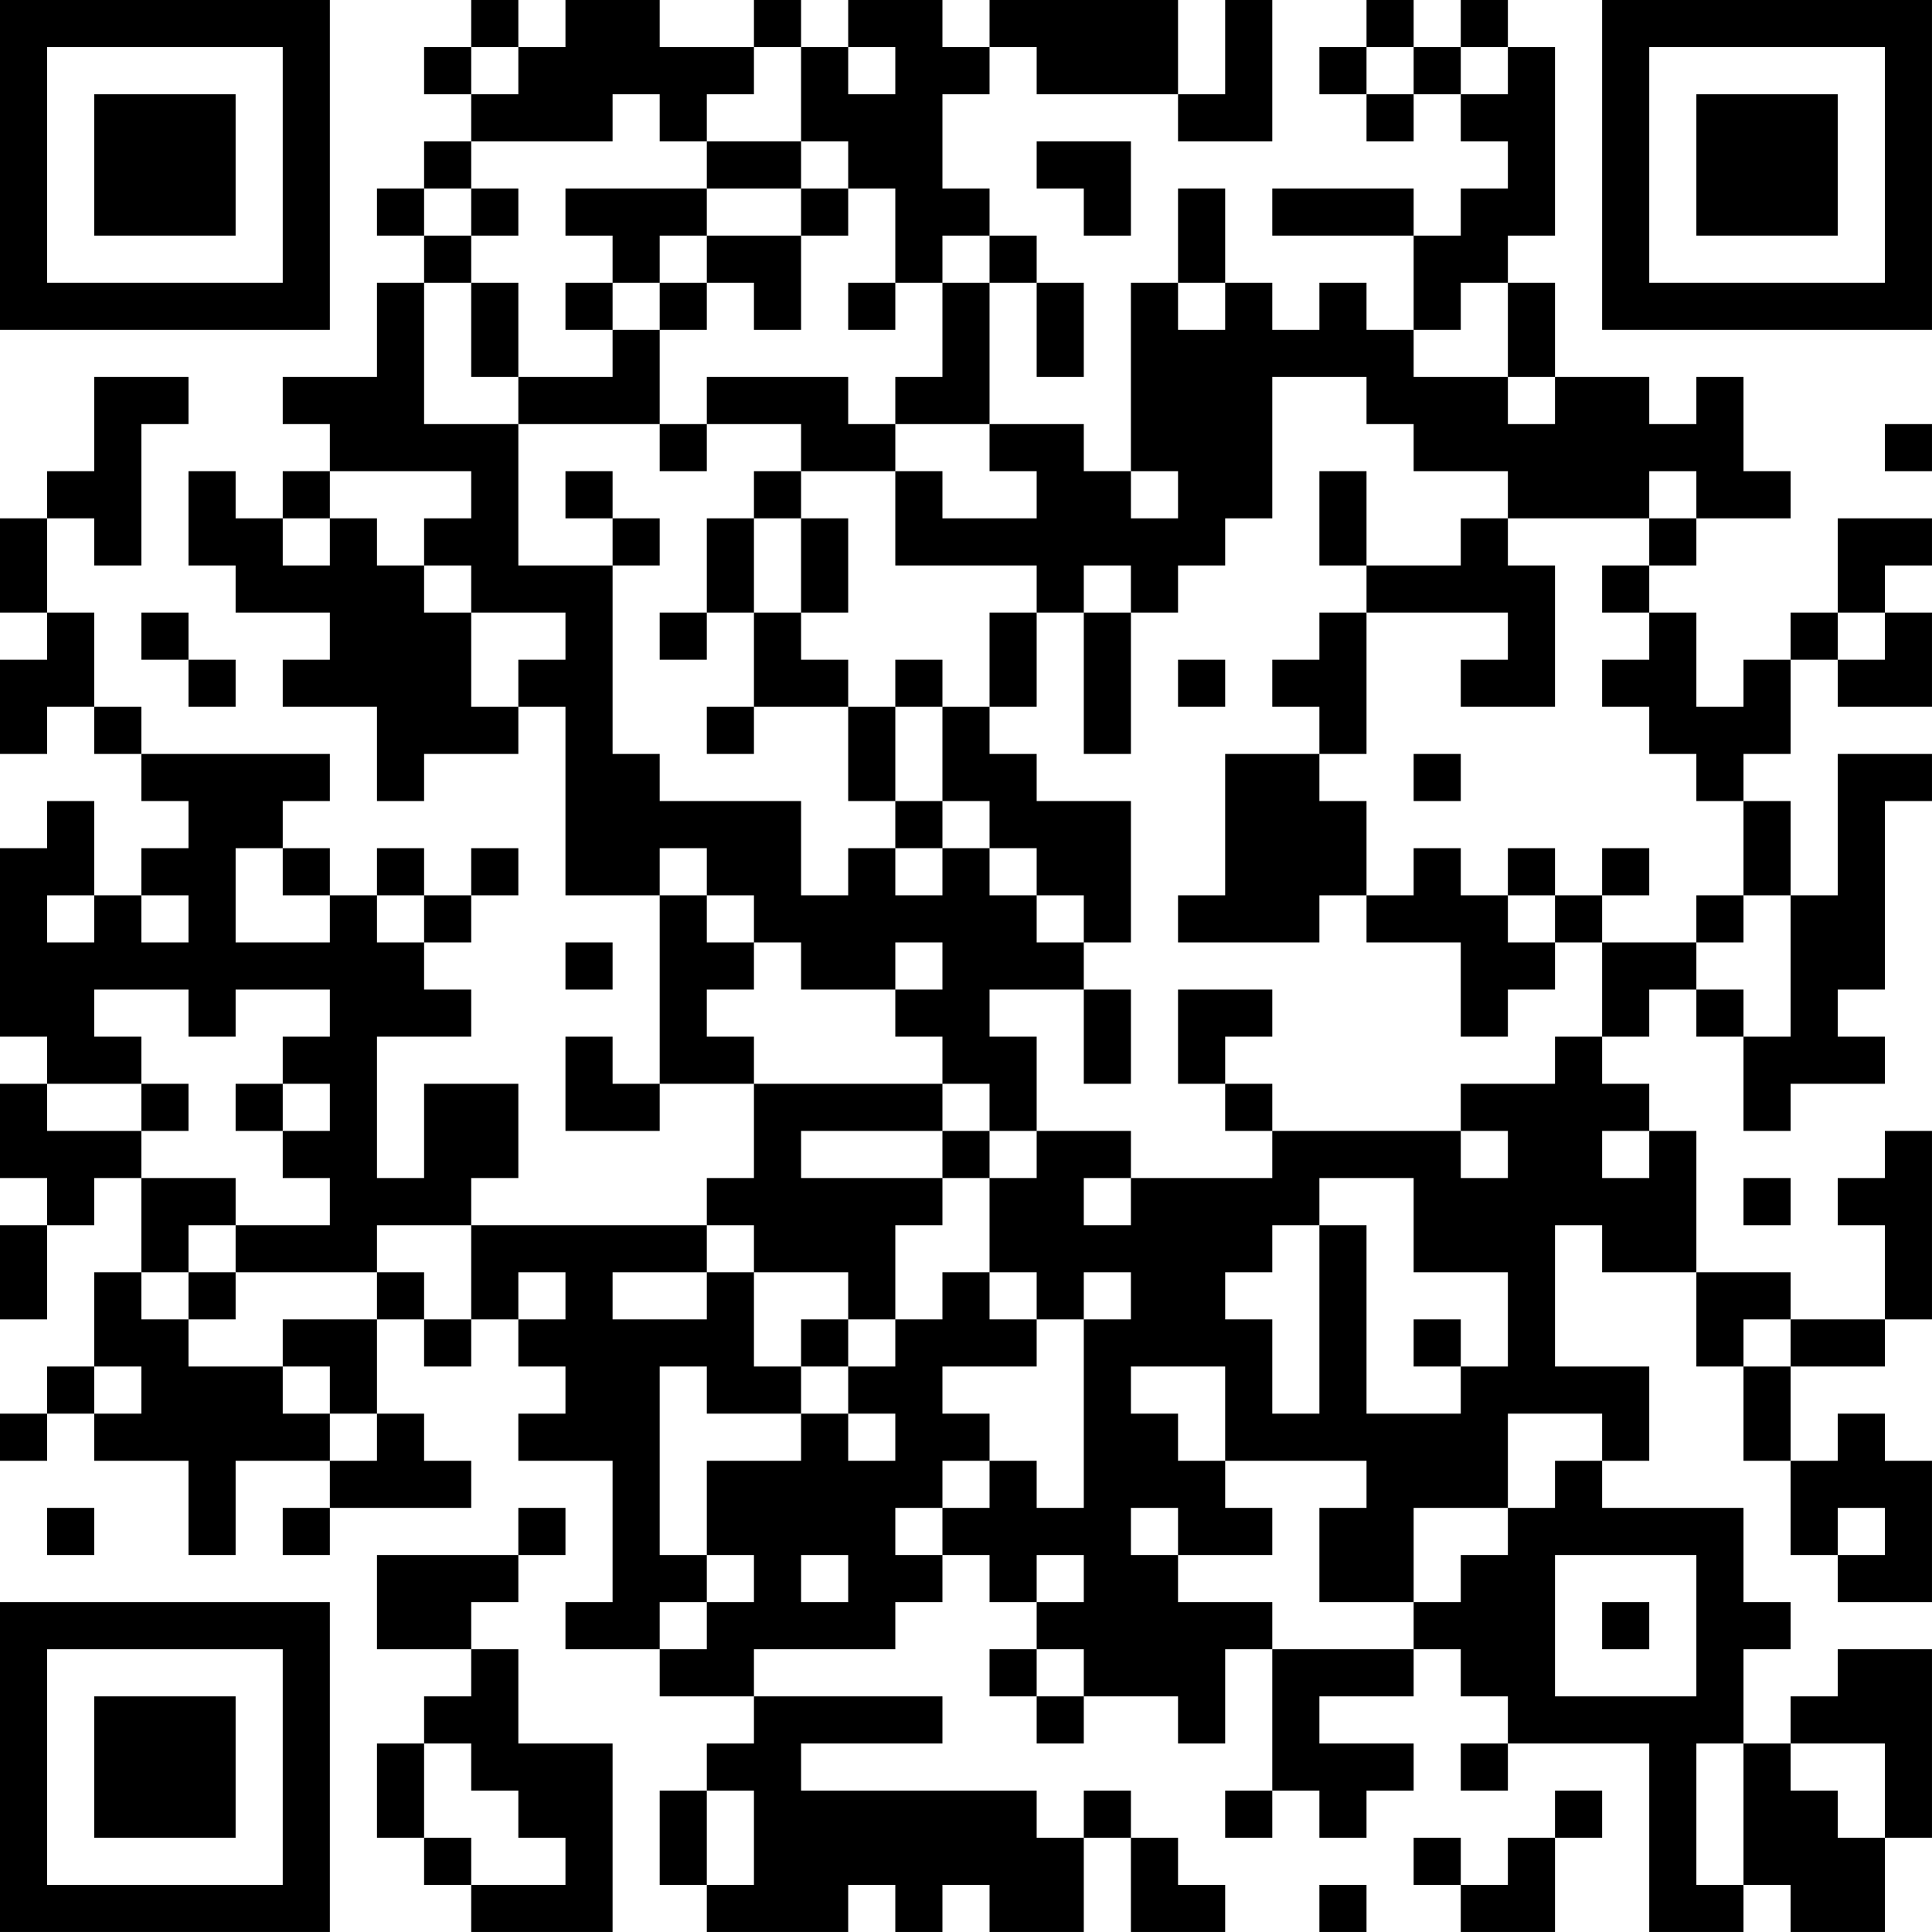 <?xml version="1.0" encoding="UTF-8"?>
<svg xmlns="http://www.w3.org/2000/svg" version="1.1" width="200" height="200" viewBox="0 0 200 200"><rect x="0" y="0" width="200" height="200" fill="#ffffff"/><g transform="scale(4.878)"><g transform="translate(0,0)"><path fill-rule="evenodd" d="M10 0L10 1L9 1L9 2L10 2L10 3L9 3L9 4L8 4L8 5L9 5L9 6L8 6L8 8L6 8L6 9L7 9L7 10L6 10L6 11L5 11L5 10L4 10L4 12L5 12L5 13L7 13L7 14L6 14L6 15L8 15L8 17L9 17L9 16L11 16L11 15L12 15L12 19L14 19L14 23L13 23L13 22L12 22L12 24L14 24L14 23L16 23L16 25L15 25L15 26L10 26L10 25L11 25L11 23L9 23L9 25L8 25L8 22L10 22L10 21L9 21L9 20L10 20L10 19L11 19L11 18L10 18L10 19L9 19L9 18L8 18L8 19L7 19L7 18L6 18L6 17L7 17L7 16L3 16L3 15L2 15L2 13L1 13L1 11L2 11L2 12L3 12L3 9L4 9L4 8L2 8L2 10L1 10L1 11L0 11L0 13L1 13L1 14L0 14L0 16L1 16L1 15L2 15L2 16L3 16L3 17L4 17L4 18L3 18L3 19L2 19L2 17L1 17L1 18L0 18L0 22L1 22L1 23L0 23L0 25L1 25L1 26L0 26L0 28L1 28L1 26L2 26L2 25L3 25L3 27L2 27L2 29L1 29L1 30L0 30L0 31L1 31L1 30L2 30L2 31L4 31L4 33L5 33L5 31L7 31L7 32L6 32L6 33L7 33L7 32L10 32L10 31L9 31L9 30L8 30L8 28L9 28L9 29L10 29L10 28L11 28L11 29L12 29L12 30L11 30L11 31L13 31L13 34L12 34L12 35L14 35L14 36L16 36L16 37L15 37L15 38L14 38L14 40L15 40L15 41L18 41L18 40L19 40L19 41L20 41L20 40L21 40L21 41L23 41L23 39L24 39L24 41L26 41L26 40L25 40L25 39L24 39L24 38L23 38L23 39L22 39L22 38L17 38L17 37L20 37L20 36L16 36L16 35L19 35L19 34L20 34L20 33L21 33L21 34L22 34L22 35L21 35L21 36L22 36L22 37L23 37L23 36L25 36L25 37L26 37L26 35L27 35L27 38L26 38L26 39L27 39L27 38L28 38L28 39L29 39L29 38L30 38L30 37L28 37L28 36L30 36L30 35L31 35L31 36L32 36L32 37L31 37L31 38L32 38L32 37L35 37L35 41L37 41L37 40L38 40L38 41L40 41L40 39L41 39L41 35L39 35L39 36L38 36L38 37L37 37L37 35L38 35L38 34L37 34L37 32L34 32L34 31L35 31L35 29L33 29L33 26L34 26L34 27L36 27L36 29L37 29L37 31L38 31L38 33L39 33L39 34L41 34L41 31L40 31L40 30L39 30L39 31L38 31L38 29L40 29L40 28L41 28L41 24L40 24L40 25L39 25L39 26L40 26L40 28L38 28L38 27L36 27L36 24L35 24L35 23L34 23L34 22L35 22L35 21L36 21L36 22L37 22L37 24L38 24L38 23L40 23L40 22L39 22L39 21L40 21L40 17L41 17L41 16L39 16L39 19L38 19L38 17L37 17L37 16L38 16L38 14L39 14L39 15L41 15L41 13L40 13L40 12L41 12L41 11L39 11L39 13L38 13L38 14L37 14L37 15L36 15L36 13L35 13L35 12L36 12L36 11L38 11L38 10L37 10L37 8L36 8L36 9L35 9L35 8L33 8L33 6L32 6L32 5L33 5L33 1L32 1L32 0L31 0L31 1L30 1L30 0L29 0L29 1L28 1L28 2L29 2L29 3L30 3L30 2L31 2L31 3L32 3L32 4L31 4L31 5L30 5L30 4L27 4L27 5L30 5L30 7L29 7L29 6L28 6L28 7L27 7L27 6L26 6L26 4L25 4L25 6L24 6L24 10L23 10L23 9L21 9L21 6L22 6L22 8L23 8L23 6L22 6L22 5L21 5L21 4L20 4L20 2L21 2L21 1L22 1L22 2L25 2L25 3L27 3L27 0L26 0L26 2L25 2L25 0L21 0L21 1L20 1L20 0L18 0L18 1L17 1L17 0L16 0L16 1L14 1L14 0L12 0L12 1L11 1L11 0ZM10 1L10 2L11 2L11 1ZM16 1L16 2L15 2L15 3L14 3L14 2L13 2L13 3L10 3L10 4L9 4L9 5L10 5L10 6L9 6L9 9L11 9L11 12L13 12L13 16L14 16L14 17L17 17L17 19L18 19L18 18L19 18L19 19L20 19L20 18L21 18L21 19L22 19L22 20L23 20L23 21L21 21L21 22L22 22L22 24L21 24L21 23L20 23L20 22L19 22L19 21L20 21L20 20L19 20L19 21L17 21L17 20L16 20L16 19L15 19L15 18L14 18L14 19L15 19L15 20L16 20L16 21L15 21L15 22L16 22L16 23L20 23L20 24L17 24L17 25L20 25L20 26L19 26L19 28L18 28L18 27L16 27L16 26L15 26L15 27L13 27L13 28L15 28L15 27L16 27L16 29L17 29L17 30L15 30L15 29L14 29L14 33L15 33L15 34L14 34L14 35L15 35L15 34L16 34L16 33L15 33L15 31L17 31L17 30L18 30L18 31L19 31L19 30L18 30L18 29L19 29L19 28L20 28L20 27L21 27L21 28L22 28L22 29L20 29L20 30L21 30L21 31L20 31L20 32L19 32L19 33L20 33L20 32L21 32L21 31L22 31L22 32L23 32L23 28L24 28L24 27L23 27L23 28L22 28L22 27L21 27L21 25L22 25L22 24L24 24L24 25L23 25L23 26L24 26L24 25L27 25L27 24L31 24L31 25L32 25L32 24L31 24L31 23L33 23L33 22L34 22L34 20L36 20L36 21L37 21L37 22L38 22L38 19L37 19L37 17L36 17L36 16L35 16L35 15L34 15L34 14L35 14L35 13L34 13L34 12L35 12L35 11L36 11L36 10L35 10L35 11L32 11L32 10L30 10L30 9L29 9L29 8L27 8L27 11L26 11L26 12L25 12L25 13L24 13L24 12L23 12L23 13L22 13L22 12L19 12L19 10L20 10L20 11L22 11L22 10L21 10L21 9L19 9L19 8L20 8L20 6L21 6L21 5L20 5L20 6L19 6L19 4L18 4L18 3L17 3L17 1ZM18 1L18 2L19 2L19 1ZM29 1L29 2L30 2L30 1ZM31 1L31 2L32 2L32 1ZM15 3L15 4L12 4L12 5L13 5L13 6L12 6L12 7L13 7L13 8L11 8L11 6L10 6L10 8L11 8L11 9L14 9L14 10L15 10L15 9L17 9L17 10L16 10L16 11L15 11L15 13L14 13L14 14L15 14L15 13L16 13L16 15L15 15L15 16L16 16L16 15L18 15L18 17L19 17L19 18L20 18L20 17L21 17L21 18L22 18L22 19L23 19L23 20L24 20L24 17L22 17L22 16L21 16L21 15L22 15L22 13L21 13L21 15L20 15L20 14L19 14L19 15L18 15L18 14L17 14L17 13L18 13L18 11L17 11L17 10L19 10L19 9L18 9L18 8L15 8L15 9L14 9L14 7L15 7L15 6L16 6L16 7L17 7L17 5L18 5L18 4L17 4L17 3ZM22 3L22 4L23 4L23 5L24 5L24 3ZM10 4L10 5L11 5L11 4ZM15 4L15 5L14 5L14 6L13 6L13 7L14 7L14 6L15 6L15 5L17 5L17 4ZM18 6L18 7L19 7L19 6ZM25 6L25 7L26 7L26 6ZM31 6L31 7L30 7L30 8L32 8L32 9L33 9L33 8L32 8L32 6ZM40 9L40 10L41 10L41 9ZM7 10L7 11L6 11L6 12L7 12L7 11L8 11L8 12L9 12L9 13L10 13L10 15L11 15L11 14L12 14L12 13L10 13L10 12L9 12L9 11L10 11L10 10ZM12 10L12 11L13 11L13 12L14 12L14 11L13 11L13 10ZM24 10L24 11L25 11L25 10ZM28 10L28 12L29 12L29 13L28 13L28 14L27 14L27 15L28 15L28 16L26 16L26 19L25 19L25 20L28 20L28 19L29 19L29 20L31 20L31 22L32 22L32 21L33 21L33 20L34 20L34 19L35 19L35 18L34 18L34 19L33 19L33 18L32 18L32 19L31 19L31 18L30 18L30 19L29 19L29 17L28 17L28 16L29 16L29 13L32 13L32 14L31 14L31 15L33 15L33 12L32 12L32 11L31 11L31 12L29 12L29 10ZM16 11L16 13L17 13L17 11ZM3 13L3 14L4 14L4 15L5 15L5 14L4 14L4 13ZM23 13L23 16L24 16L24 13ZM39 13L39 14L40 14L40 13ZM25 14L25 15L26 15L26 14ZM19 15L19 17L20 17L20 15ZM30 16L30 17L31 17L31 16ZM5 18L5 20L7 20L7 19L6 19L6 18ZM1 19L1 20L2 20L2 19ZM3 19L3 20L4 20L4 19ZM8 19L8 20L9 20L9 19ZM32 19L32 20L33 20L33 19ZM36 19L36 20L37 20L37 19ZM12 20L12 21L13 21L13 20ZM2 21L2 22L3 22L3 23L1 23L1 24L3 24L3 25L5 25L5 26L4 26L4 27L3 27L3 28L4 28L4 29L6 29L6 30L7 30L7 31L8 31L8 30L7 30L7 29L6 29L6 28L8 28L8 27L9 27L9 28L10 28L10 26L8 26L8 27L5 27L5 26L7 26L7 25L6 25L6 24L7 24L7 23L6 23L6 22L7 22L7 21L5 21L5 22L4 22L4 21ZM23 21L23 23L24 23L24 21ZM25 21L25 23L26 23L26 24L27 24L27 23L26 23L26 22L27 22L27 21ZM3 23L3 24L4 24L4 23ZM5 23L5 24L6 24L6 23ZM20 24L20 25L21 25L21 24ZM34 24L34 25L35 25L35 24ZM28 25L28 26L27 26L27 27L26 27L26 28L27 28L27 30L28 30L28 26L29 26L29 30L31 30L31 29L32 29L32 27L30 27L30 25ZM37 25L37 26L38 26L38 25ZM4 27L4 28L5 28L5 27ZM11 27L11 28L12 28L12 27ZM17 28L17 29L18 29L18 28ZM30 28L30 29L31 29L31 28ZM37 28L37 29L38 29L38 28ZM2 29L2 30L3 30L3 29ZM24 29L24 30L25 30L25 31L26 31L26 32L27 32L27 33L25 33L25 32L24 32L24 33L25 33L25 34L27 34L27 35L30 35L30 34L31 34L31 33L32 33L32 32L33 32L33 31L34 31L34 30L32 30L32 32L30 32L30 34L28 34L28 32L29 32L29 31L26 31L26 29ZM1 32L1 33L2 33L2 32ZM11 32L11 33L8 33L8 35L10 35L10 36L9 36L9 37L8 37L8 39L9 39L9 40L10 40L10 41L13 41L13 37L11 37L11 35L10 35L10 34L11 34L11 33L12 33L12 32ZM39 32L39 33L40 33L40 32ZM17 33L17 34L18 34L18 33ZM22 33L22 34L23 34L23 33ZM33 33L33 36L36 36L36 33ZM34 34L34 35L35 35L35 34ZM22 35L22 36L23 36L23 35ZM9 37L9 39L10 39L10 40L12 40L12 39L11 39L11 38L10 38L10 37ZM36 37L36 40L37 40L37 37ZM38 37L38 38L39 38L39 39L40 39L40 37ZM15 38L15 40L16 40L16 38ZM33 38L33 39L32 39L32 40L31 40L31 39L30 39L30 40L31 40L31 41L33 41L33 39L34 39L34 38ZM28 40L28 41L29 41L29 40ZM0 0L0 7L7 7L7 0ZM1 1L1 6L6 6L6 1ZM2 2L2 5L5 5L5 2ZM34 0L34 7L41 7L41 0ZM35 1L35 6L40 6L40 1ZM36 2L36 5L39 5L39 2ZM0 34L0 41L7 41L7 34ZM1 35L1 40L6 40L6 35ZM2 36L2 39L5 39L5 36Z" fill="#000000"/></g></g></svg>
